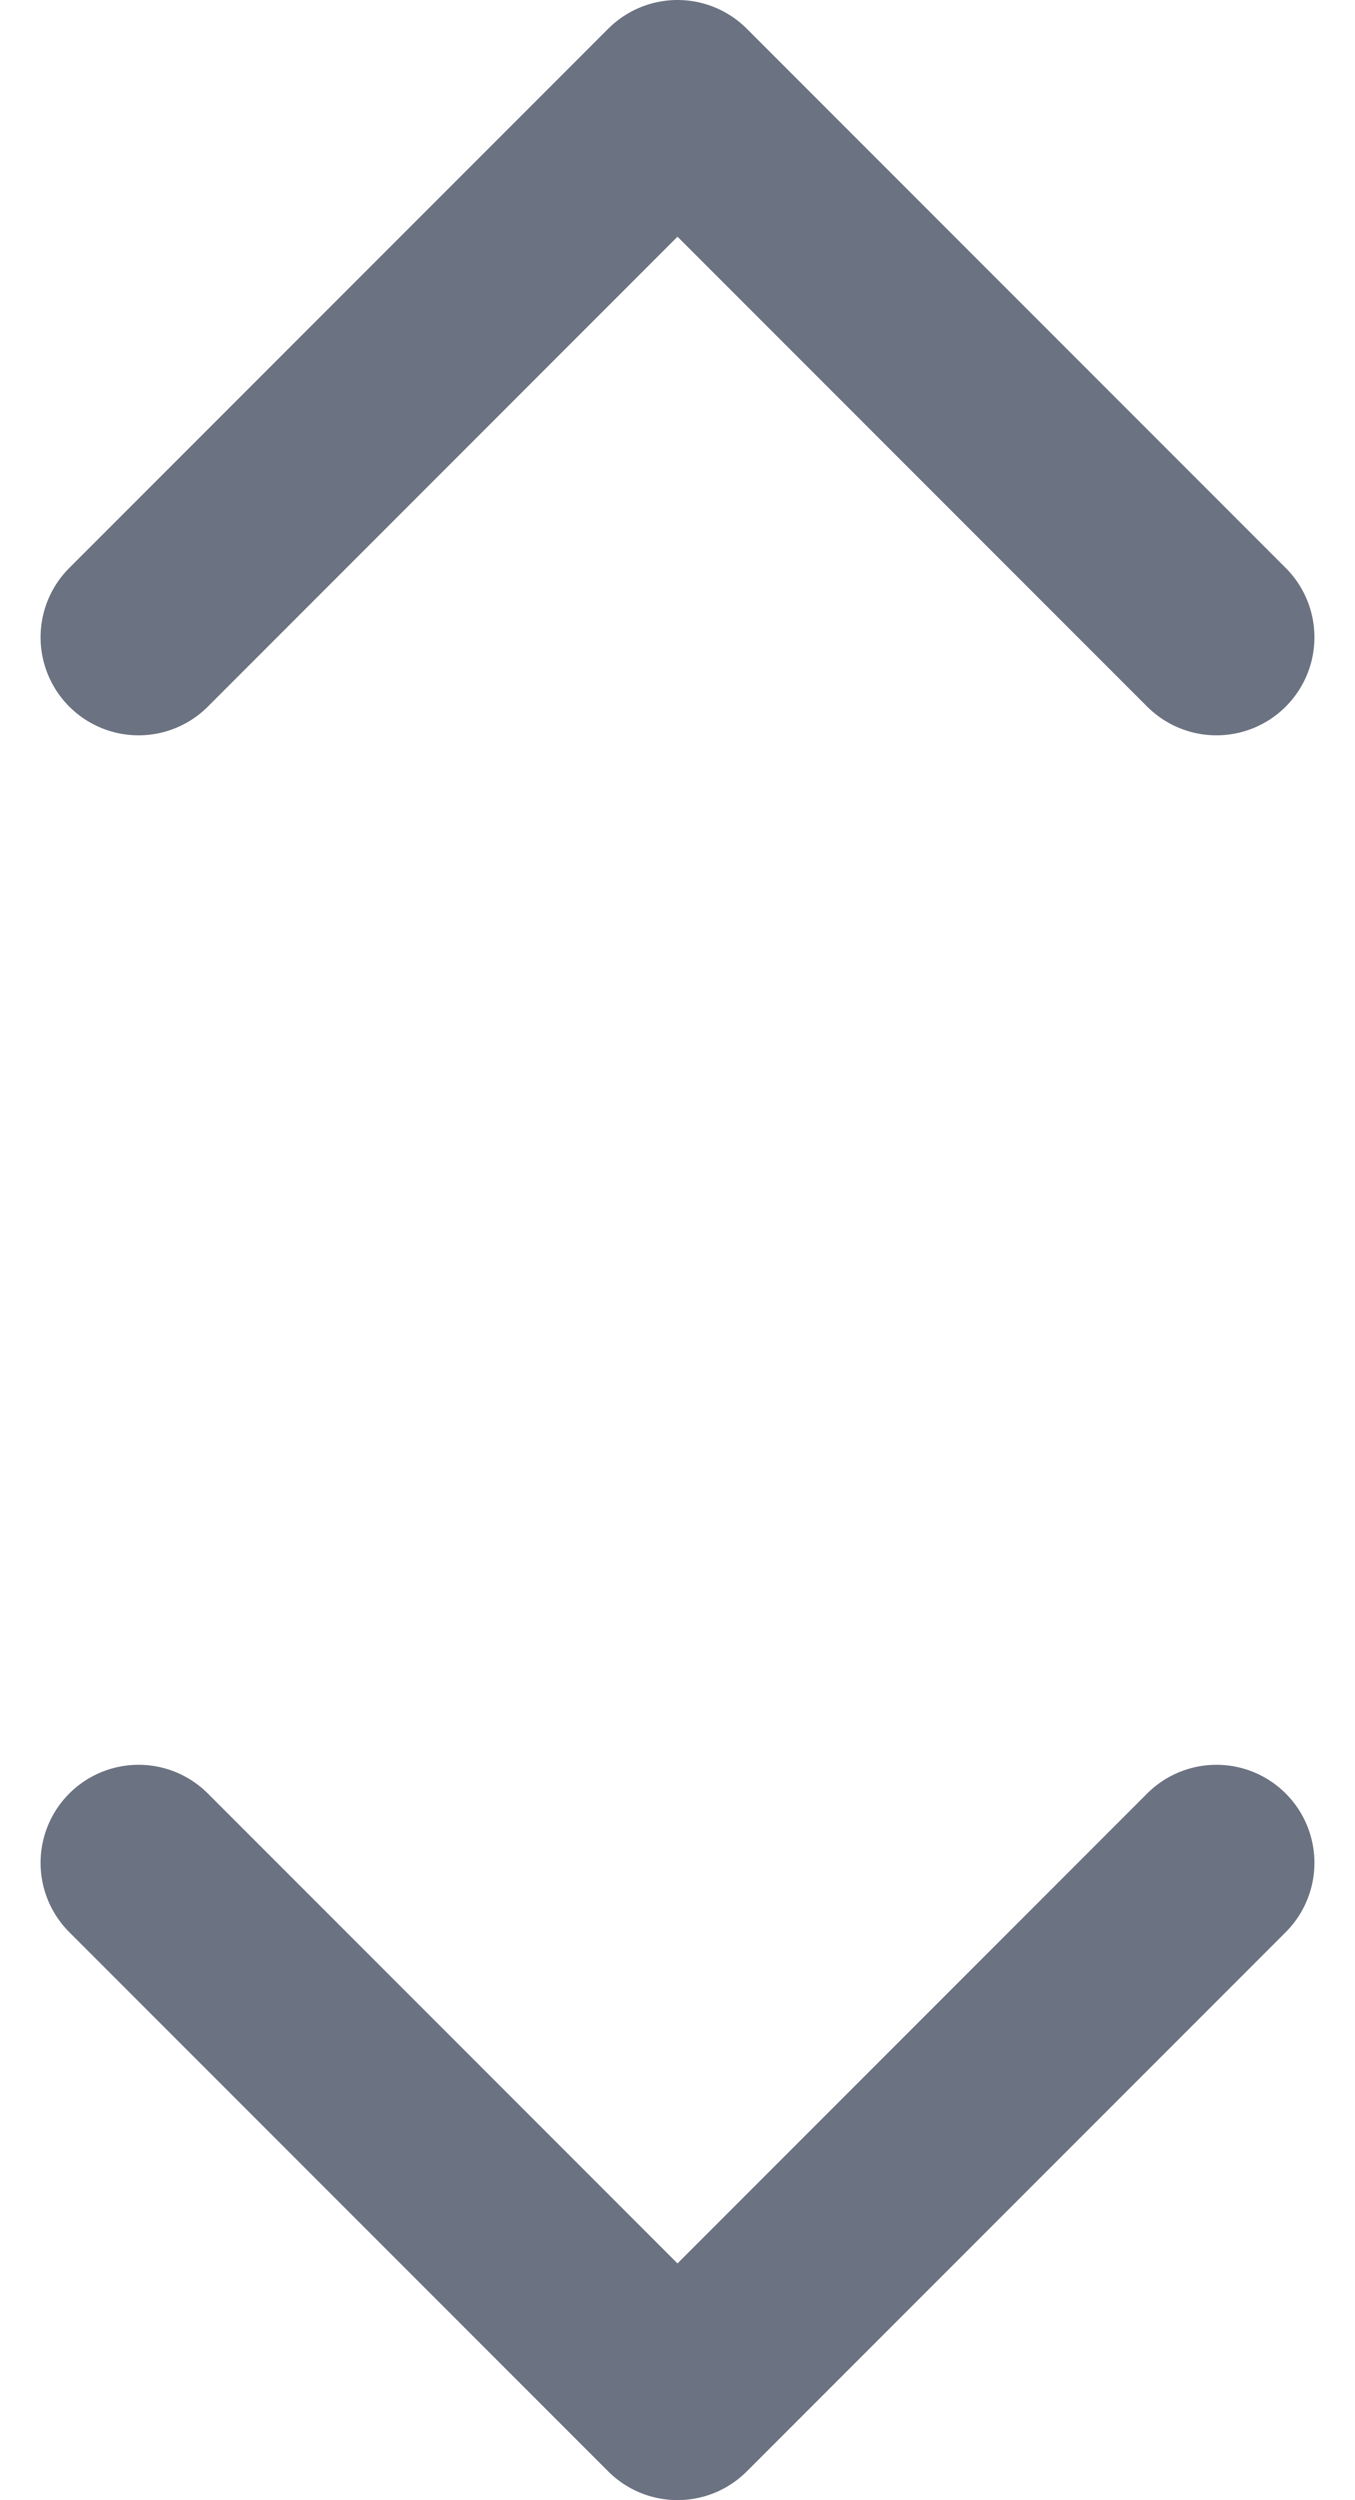 <svg xmlns="http://www.w3.org/2000/svg" width="13.828" height="25.5" viewBox="0 0 13.828 25.5">
  <g id="Group_378" dataname="Group 378" transform="translate(-744.086 -377.5)">
    <path id="Path_114" dataname="Path 114" d="M239.066-14.007l-5.5,5.5-5.5-5.5" transform="translate(517.434 410.507)" fill="none" stroke="#6b7281" stroke-linecap="round" stroke-linejoin="round" stroke-width="2"/>
    <path id="Path_115" dataname="Path 115" d="M228.066-8.507l5.5-5.5,5.5,5.5" transform="translate(517.434 392.507)" fill="none" stroke="#6b7281" stroke-linecap="round" stroke-linejoin="round" stroke-width="2"/>
  </g>
</svg>
